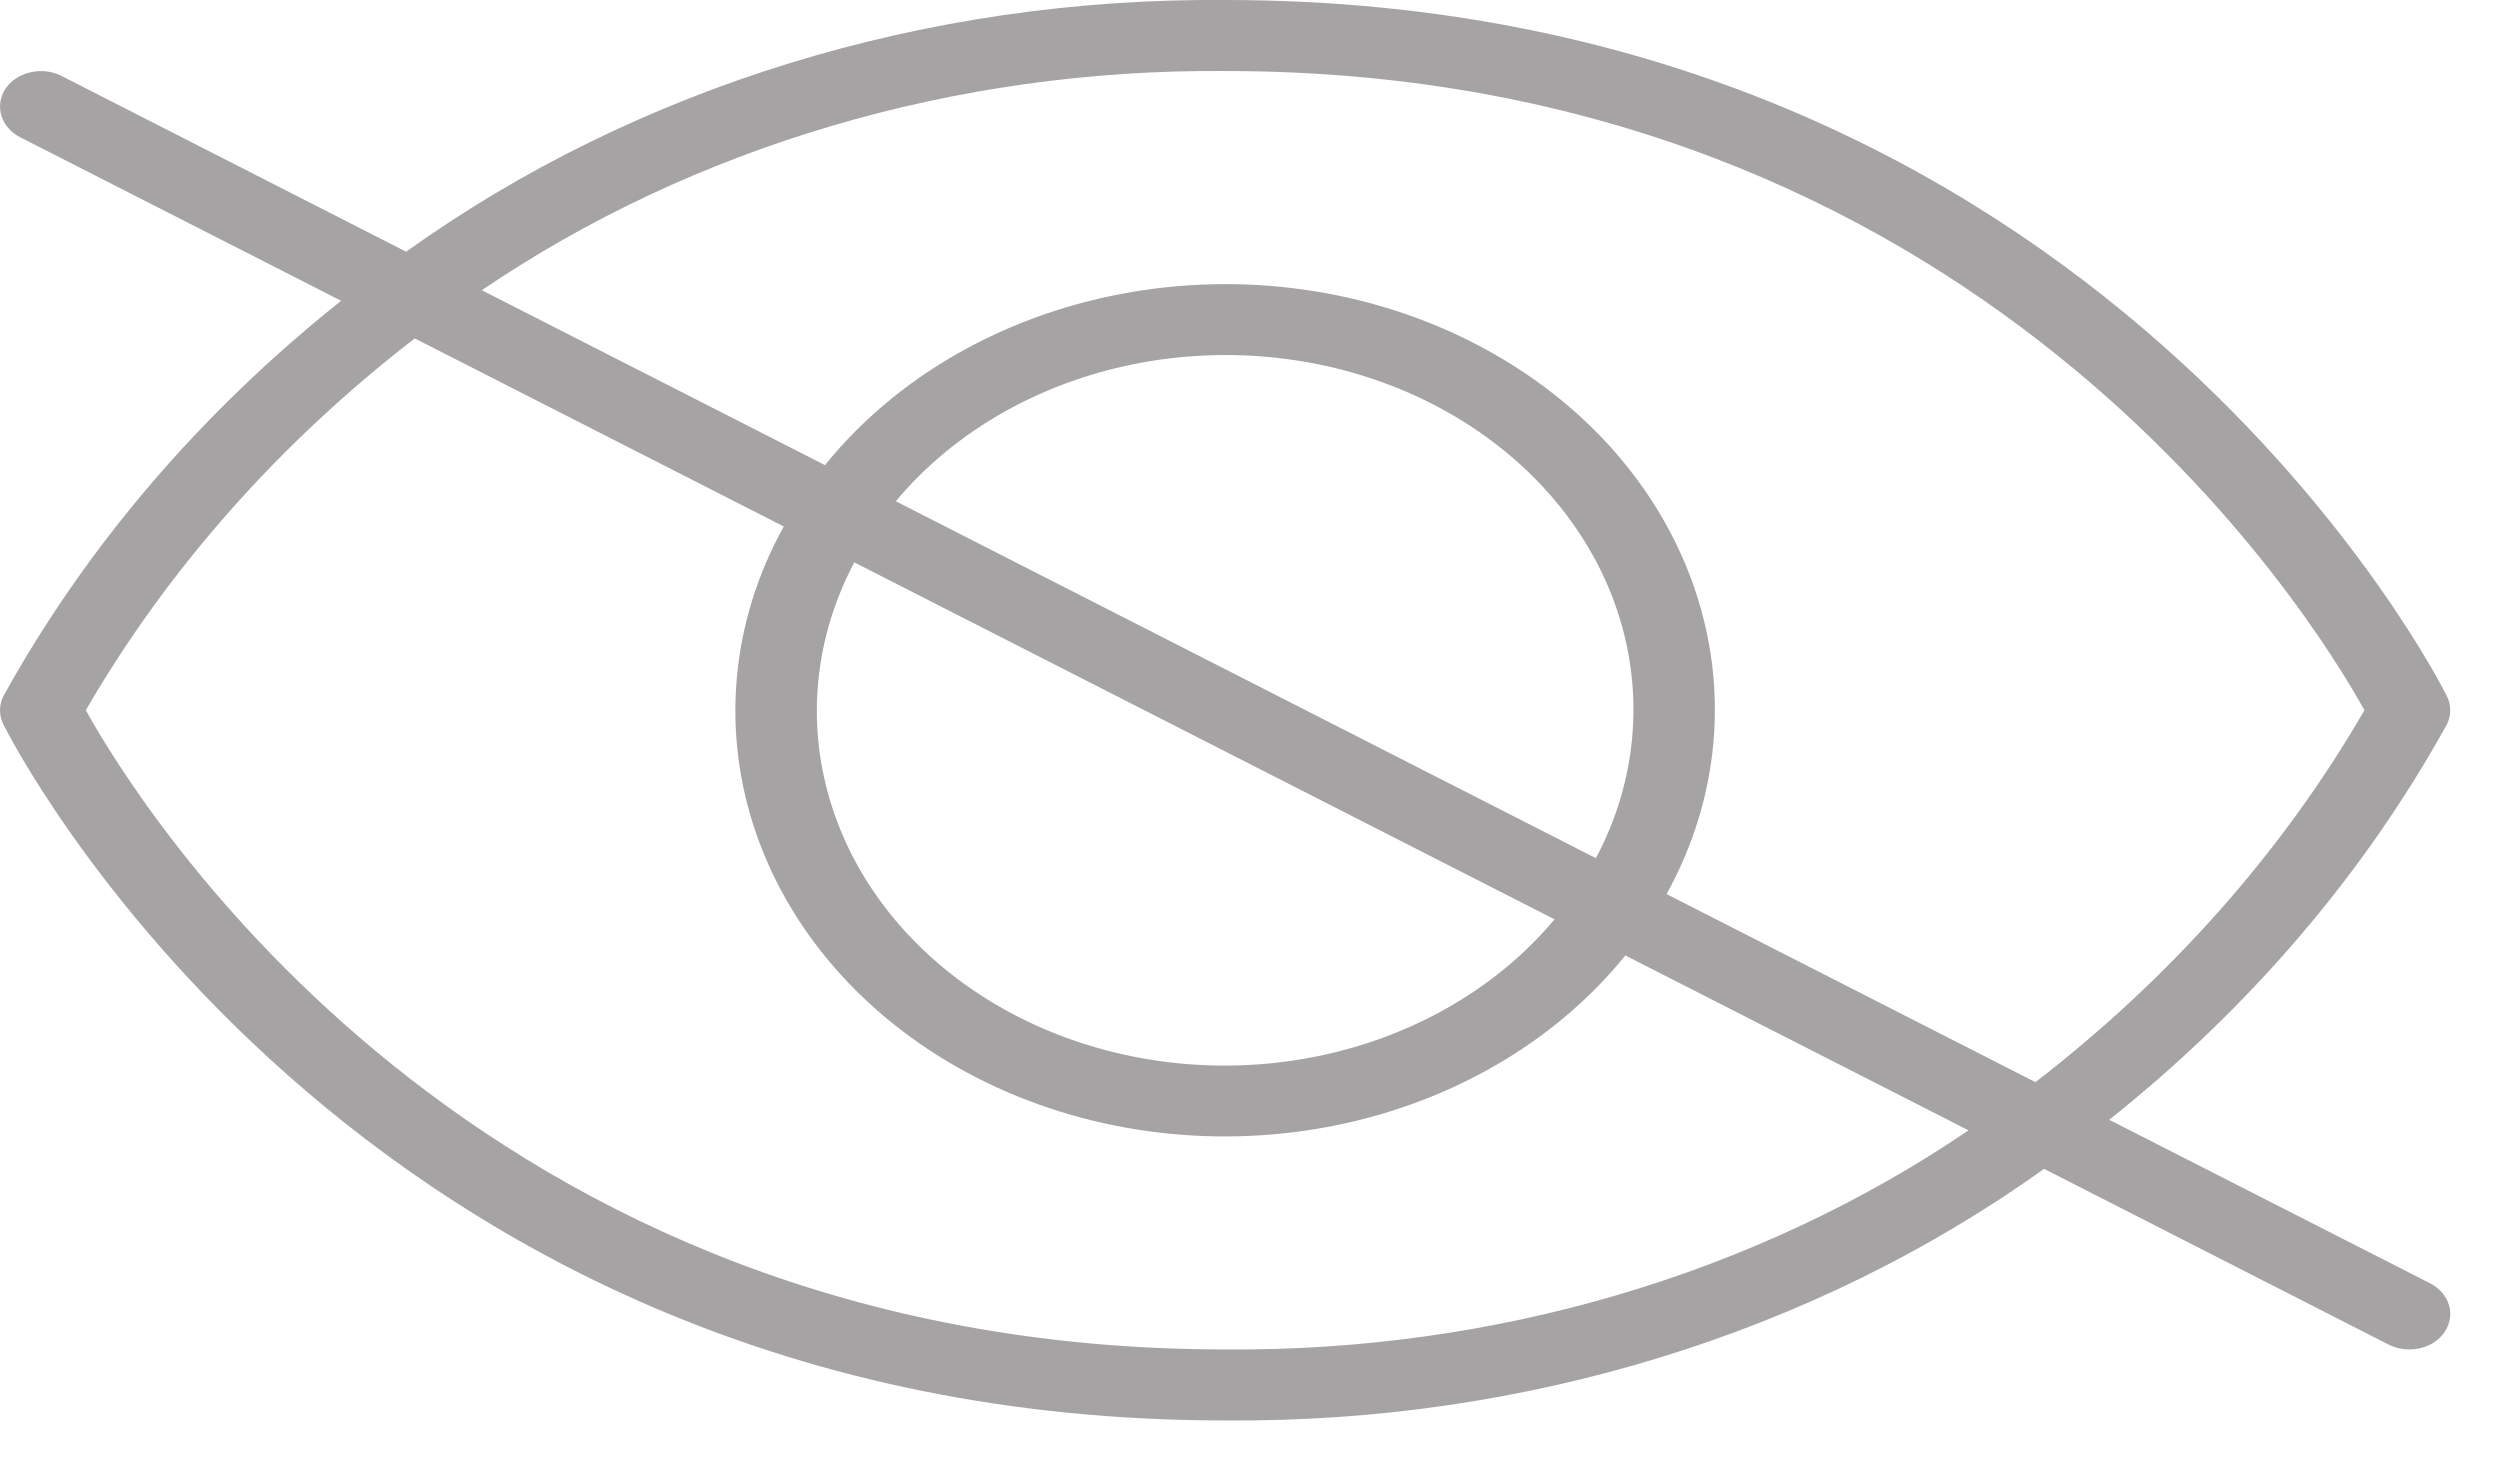 <svg width="22" height="13" viewBox="0 0 22 13" fill="none" xmlns="http://www.w3.org/2000/svg">
<path d="M21.385 11.293L18.561 9.854C19.798 8.869 20.808 7.687 21.534 6.372C21.553 6.333 21.562 6.292 21.562 6.25C21.562 6.209 21.553 6.167 21.534 6.129C21.505 6.068 18.478 0 10.781 0C8.154 -0.021 5.603 0.762 3.574 2.215L0.541 0.668C0.459 0.626 0.361 0.615 0.269 0.636C0.177 0.656 0.098 0.708 0.049 0.78C0.001 0.851 -0.012 0.937 0.012 1.017C0.036 1.097 0.095 1.166 0.178 1.208L3.002 2.647C1.764 3.632 0.755 4.814 0.028 6.129C0.01 6.168 0 6.209 0 6.25C0 6.292 0.01 6.333 0.028 6.372C0.058 6.433 3.085 12.5 10.781 12.5C13.408 12.522 15.96 11.738 17.988 10.286L21.021 11.833C21.104 11.874 21.201 11.886 21.294 11.865C21.386 11.845 21.465 11.793 21.513 11.721C21.561 11.649 21.575 11.564 21.551 11.484C21.527 11.404 21.467 11.335 21.385 11.293ZM10.781 0.625C17.401 0.625 20.347 5.419 20.807 6.25C20.089 7.491 19.106 8.601 17.912 9.523L14.666 7.868C15.134 7.021 15.219 6.052 14.903 5.152C14.588 4.253 13.895 3.49 12.962 3.015C12.03 2.539 10.925 2.386 9.869 2.586C8.812 2.786 7.881 3.324 7.26 4.093L4.24 2.554C6.107 1.286 8.413 0.606 10.781 0.625ZM7.518 4.949L13.68 8.09C13.156 8.717 12.383 9.152 11.511 9.311C10.639 9.47 9.73 9.34 8.962 8.949C8.193 8.557 7.619 7.93 7.353 7.191C7.086 6.452 7.145 5.653 7.518 4.949ZM7.883 4.411C8.406 3.784 9.179 3.349 10.052 3.19C10.924 3.032 11.832 3.161 12.601 3.553C13.369 3.945 13.943 4.571 14.21 5.31C14.476 6.049 14.418 6.848 14.044 7.552L7.883 4.411ZM10.781 11.875C4.162 11.875 1.216 7.081 0.755 6.25C1.474 5.01 2.456 3.9 3.65 2.978L6.897 4.633C6.428 5.48 6.343 6.449 6.659 7.348C6.975 8.248 7.668 9.011 8.6 9.486C9.533 9.962 10.637 10.115 11.694 9.915C12.75 9.715 13.681 9.177 14.303 8.408L17.323 9.947C15.456 11.215 13.15 11.895 10.781 11.875Z" fill="#A6A3A5"/>
</svg>
